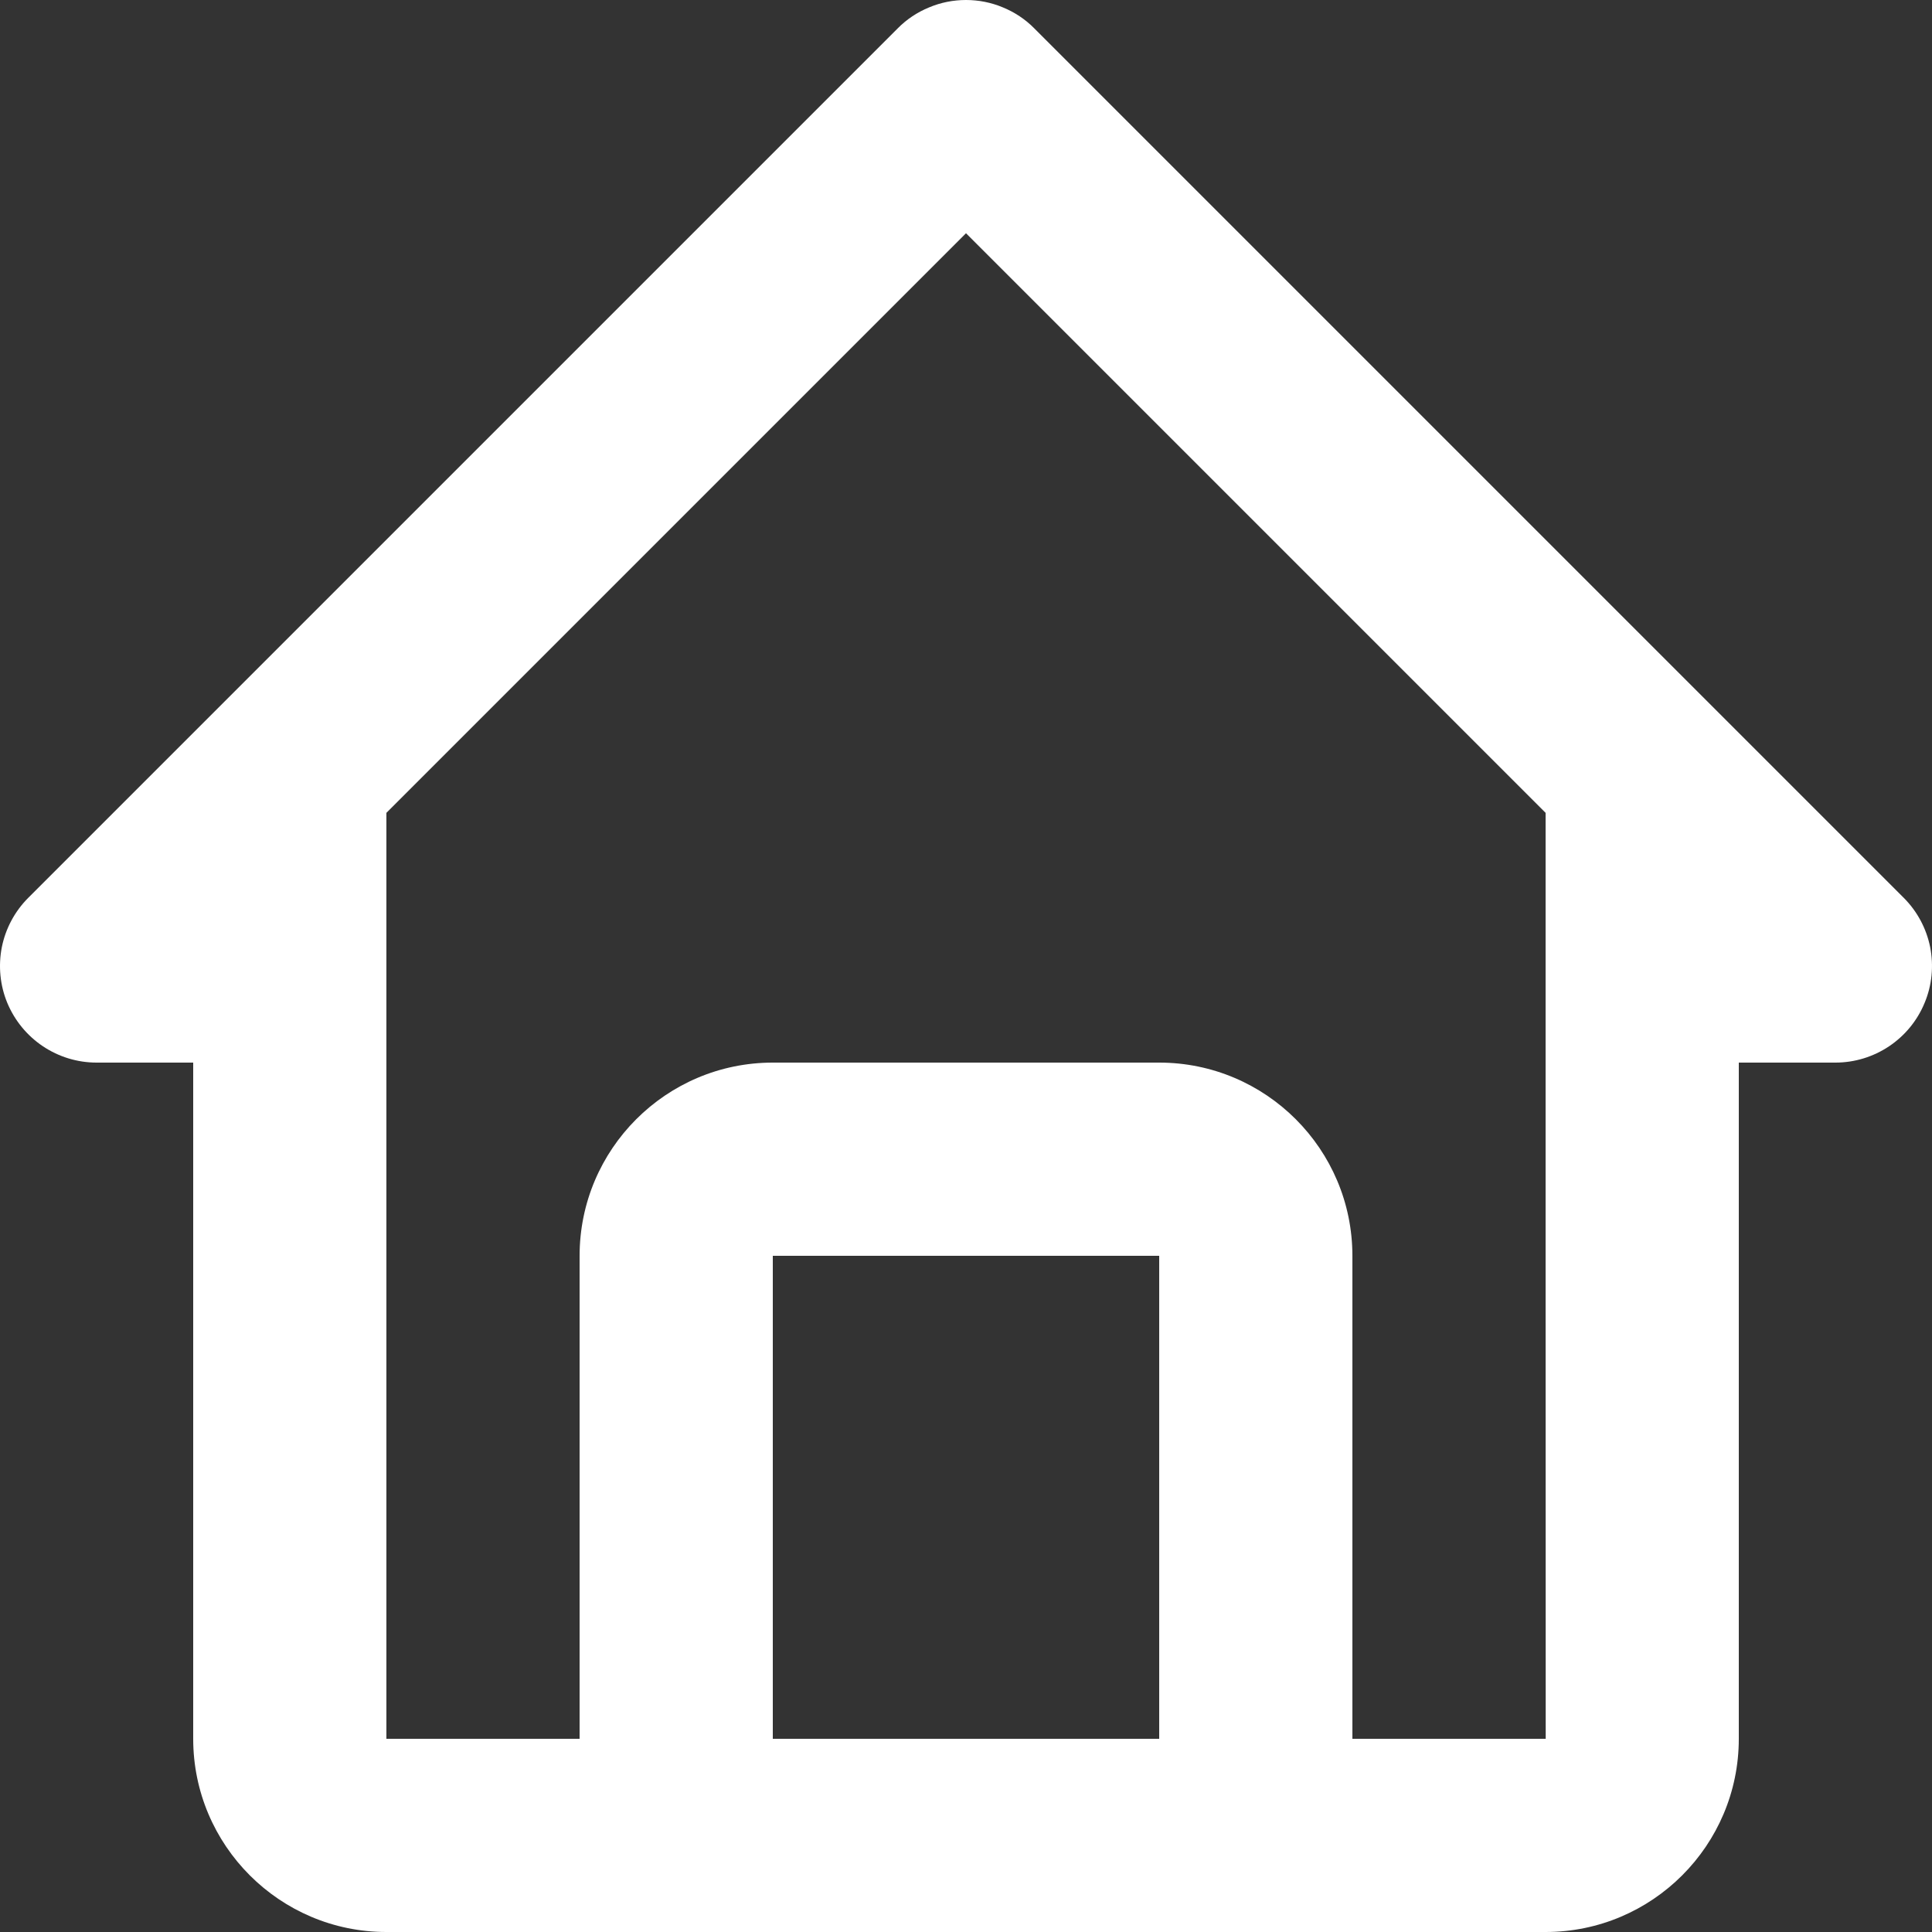 <svg width="18" height="18" viewBox="0 0 18 18" fill="none" xmlns="http://www.w3.org/2000/svg">
<rect x="0" y="0" width="18" height="18" fill="#333333" stroke="none"/>
<path d="M0.9 9.9H1.8V16.2C1.8 17.193 2.607 18 3.6 18H14.4C15.393 18 16.2 17.193 16.2 16.2V9.9H17.1C17.278 9.9 17.452 9.847 17.6 9.748C17.748 9.649 17.863 9.509 17.931 9.344C18 9.18 18.017 8.999 17.983 8.825C17.948 8.65 17.862 8.49 17.736 8.364L9.636 0.264C9.553 0.18 9.454 0.114 9.344 0.069C9.235 0.023 9.118 0 9 0C8.882 0 8.765 0.023 8.656 0.069C8.546 0.114 8.447 0.18 8.364 0.264L0.264 8.364C0.138 8.49 0.052 8.65 0.017 8.825C-0.017 8.999 0 9.18 0.068 9.344C0.137 9.509 0.252 9.649 0.4 9.748C0.548 9.847 0.722 9.9 0.9 9.9ZM7.2 16.2V11.7H10.8V16.2H7.2ZM9 2.173L14.4 7.573V11.7L14.401 16.2H12.6V11.7C12.6 10.707 11.793 9.9 10.8 9.9H7.2C6.207 9.9 5.4 10.707 5.4 11.7V16.2H3.6V7.573L9 2.173Z" fill="white"/>
</svg>
